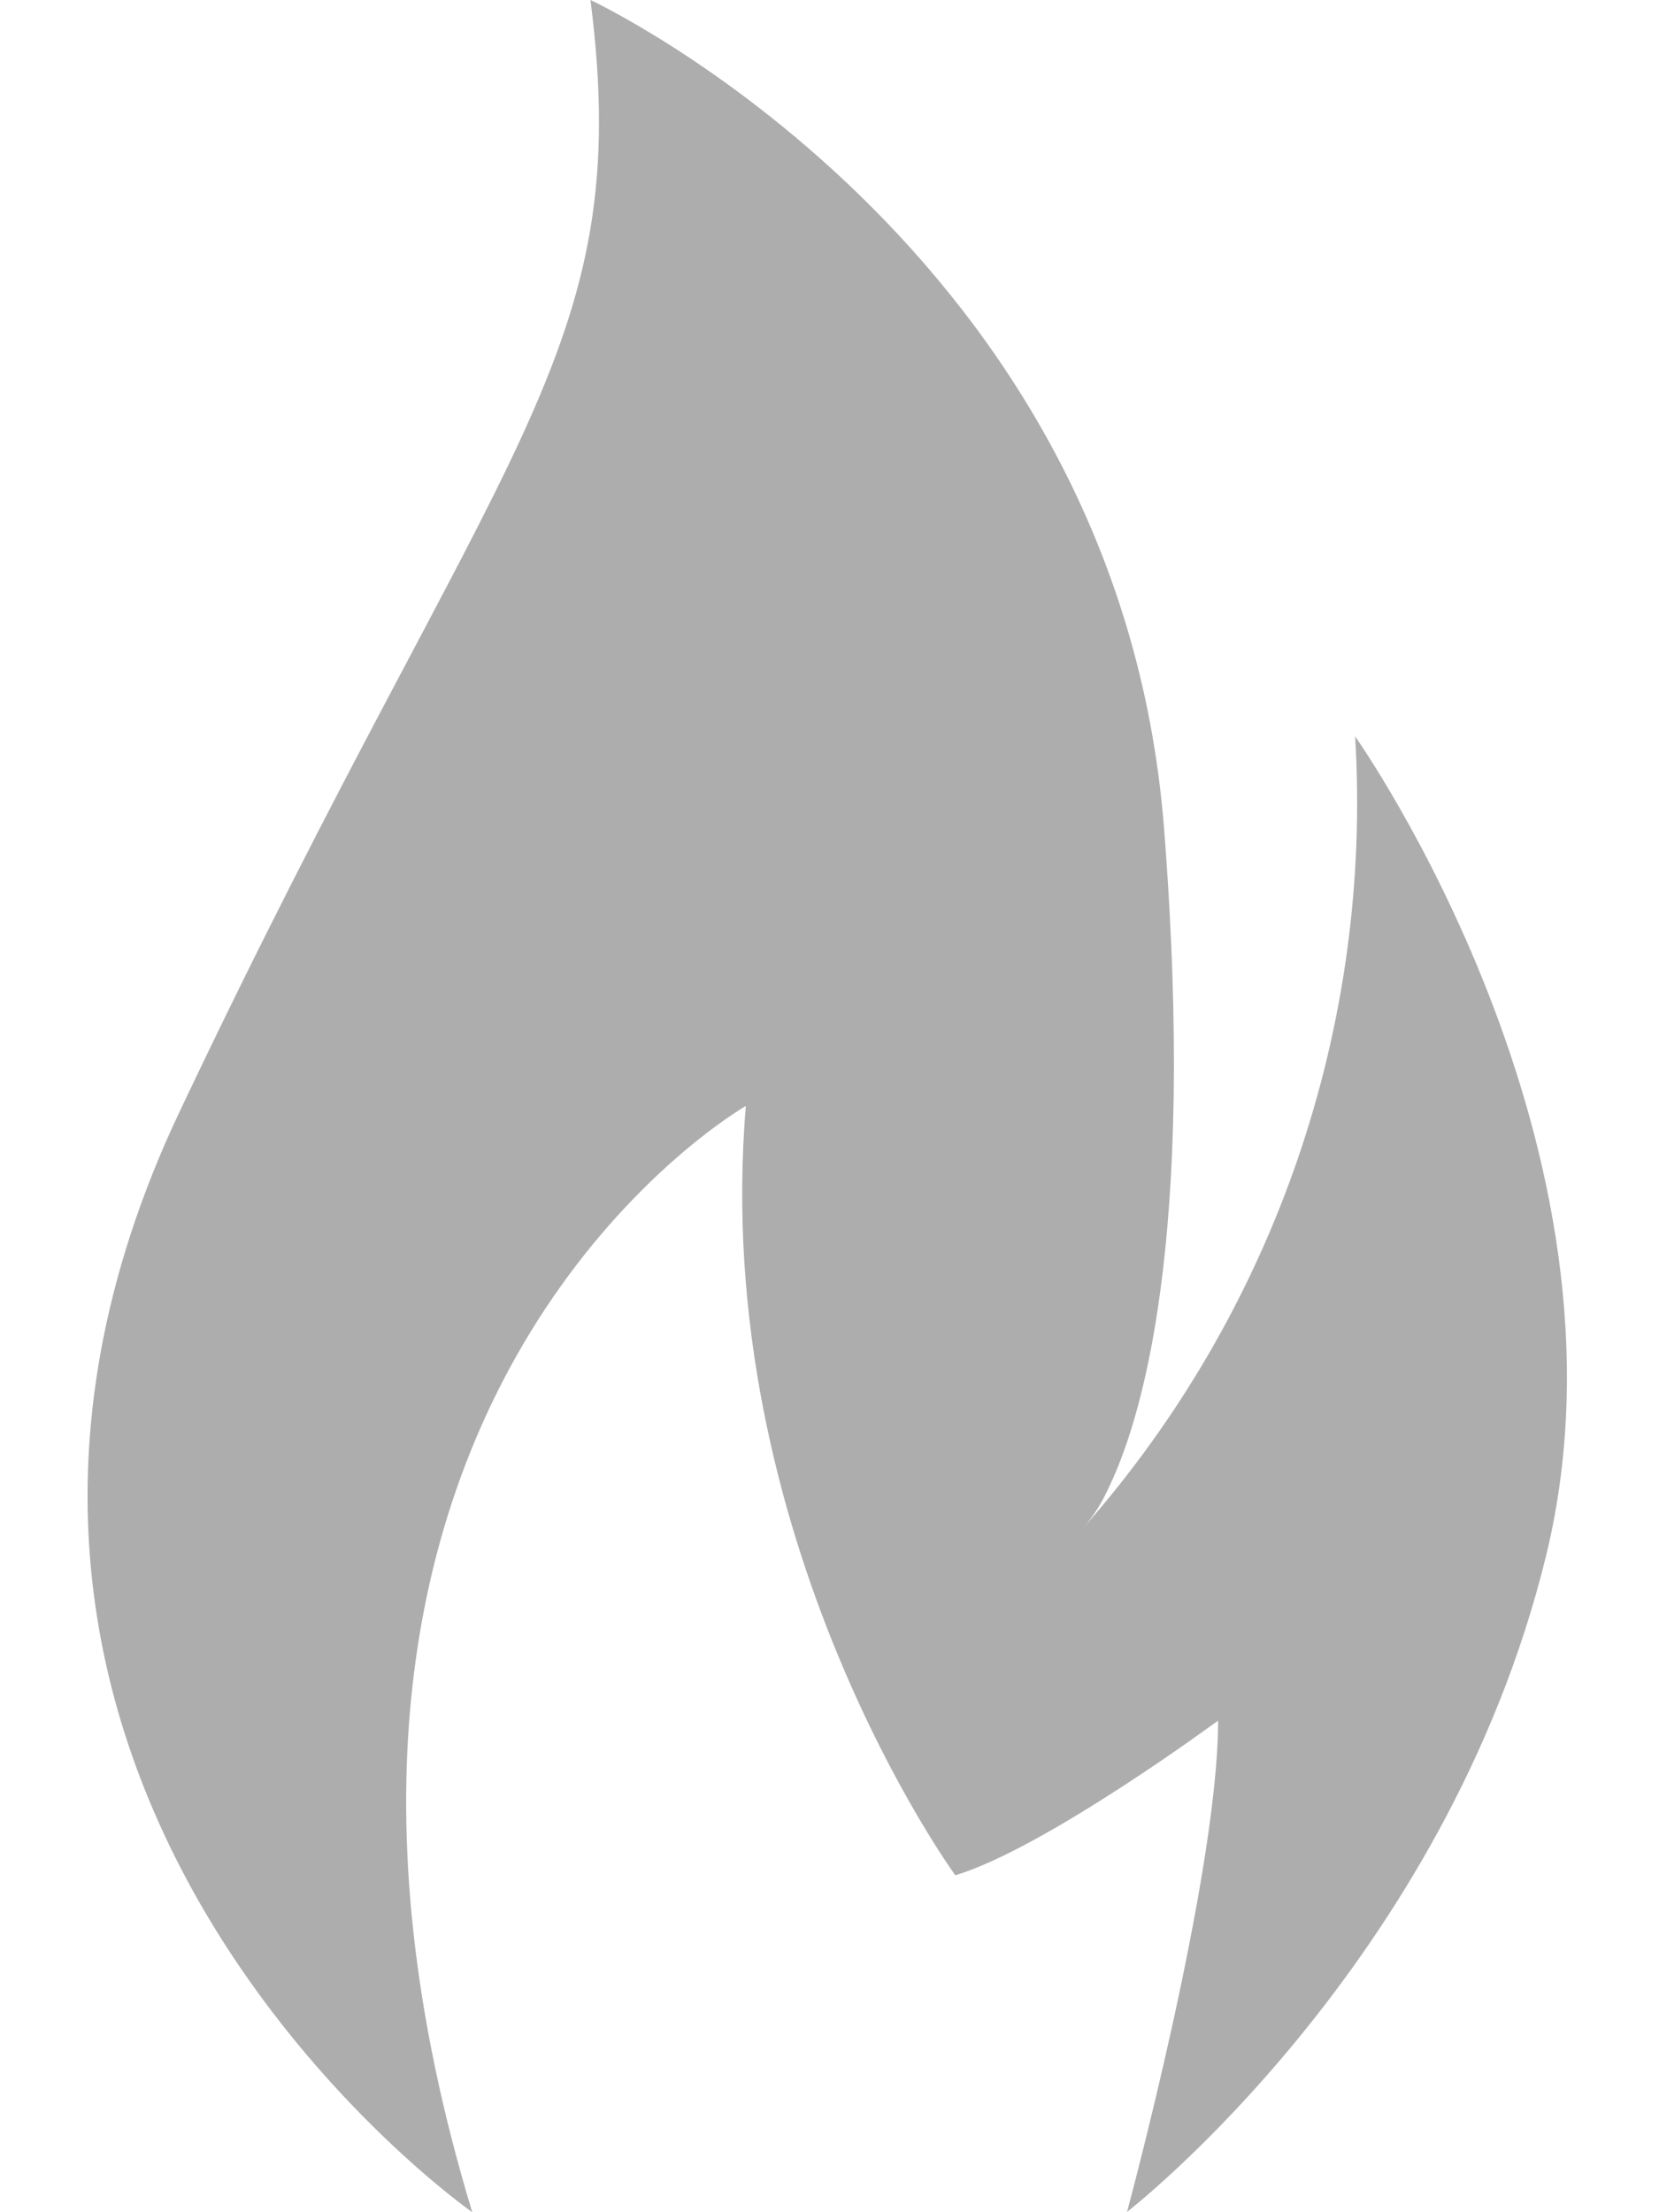 <svg width="12" height="16" viewBox="0 0 12 16" fill="none" xmlns="http://www.w3.org/2000/svg">
<path d="M3.416 16C1.637 10.139 5.395 7.999 5.395 7.999C5.132 11.127 6.91 13.563 6.91 13.563C7.563 13.366 8.811 12.444 8.811 12.444C8.811 13.563 8.152 15.998 8.152 15.998C8.152 15.998 10.457 14.216 11.182 11.257C11.907 8.298 9.802 5.326 9.802 5.326C9.929 7.421 9.221 9.481 7.832 11.055C7.902 10.975 7.96 10.886 8.005 10.79C8.254 10.291 8.655 8.994 8.42 5.992C8.09 1.777 4.271 0 4.271 0C4.6 2.568 3.613 3.159 1.302 8.034C-1.01 12.907 3.416 16 3.416 16Z" fill="#ADADAE"/>
</svg>
